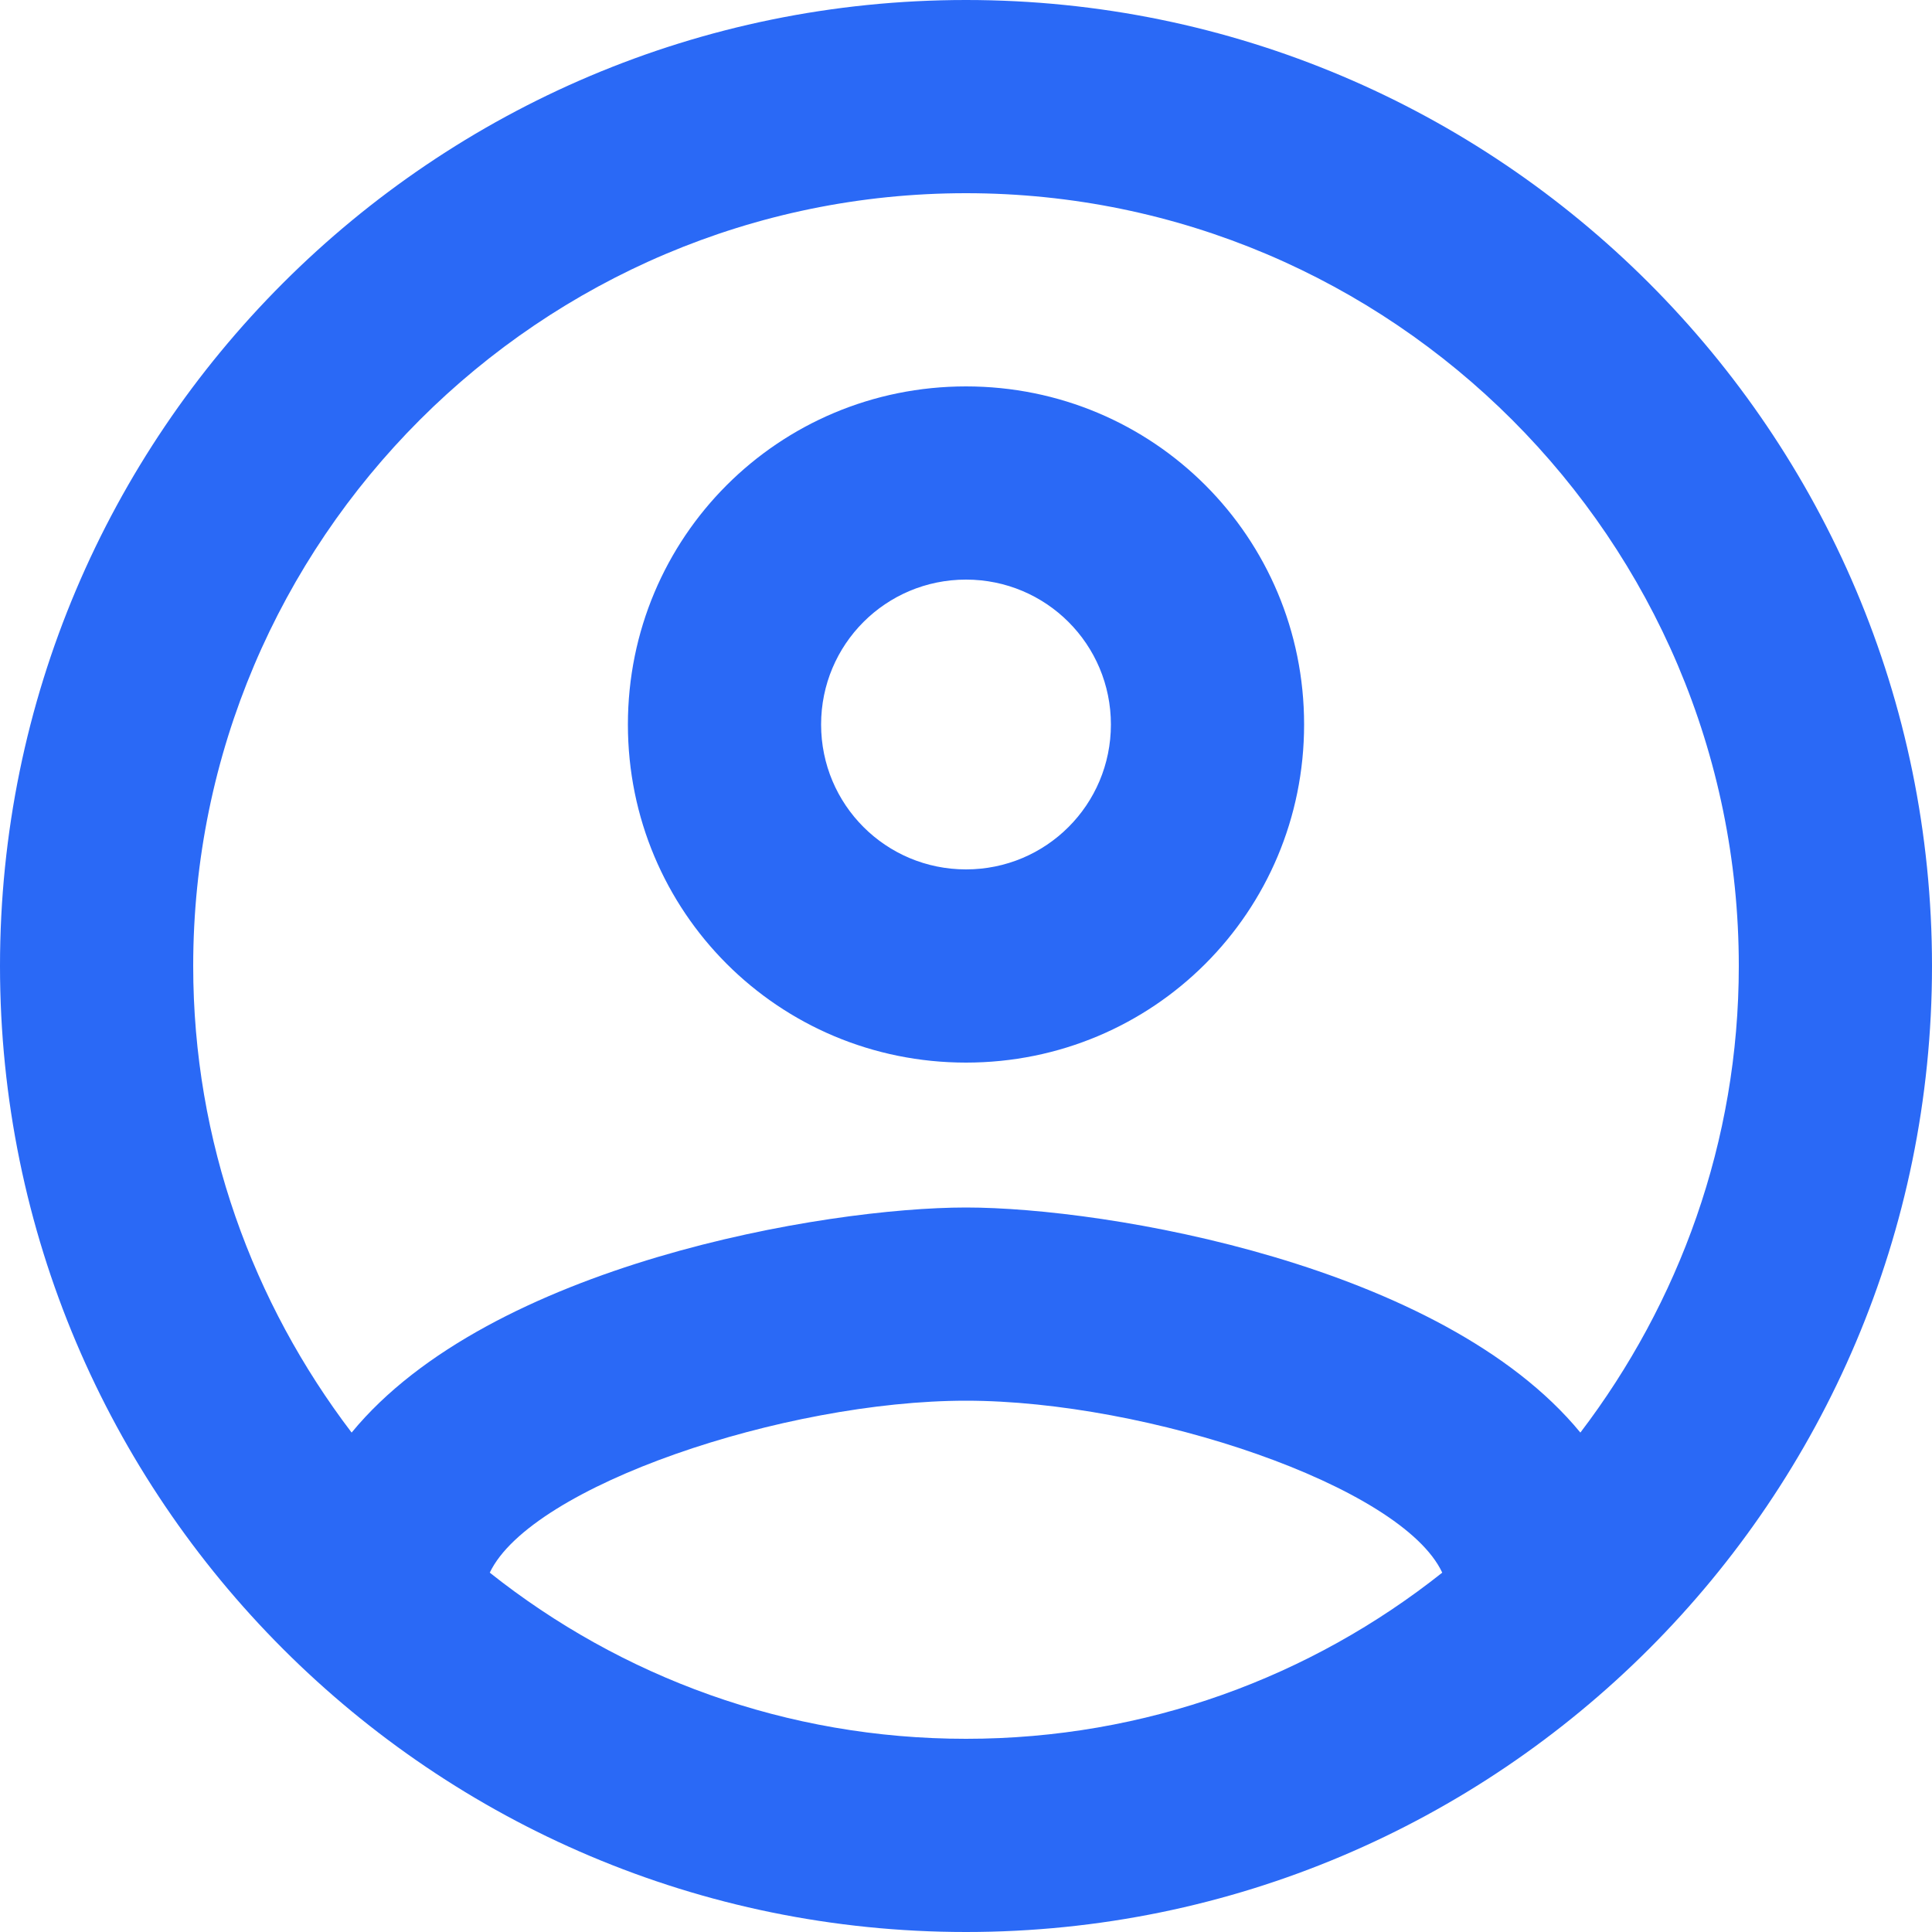 <svg width="30" height="30" viewBox="0 0 30 30" fill="none" xmlns="http://www.w3.org/2000/svg">
<path d="M15 0C6.72 0 0 6.72 0 15C0 23.28 6.72 30 15 30C23.28 30 30 23.28 30 15C30 6.72 23.28 0 15 0ZM7.605 24.42C8.25 23.07 12.18 21.75 15 21.75C17.82 21.75 21.765 23.07 22.395 24.42C20.355 26.04 17.79 27 15 27C12.21 27 9.645 26.04 7.605 24.42ZM24.54 22.245C22.395 19.635 17.19 18.75 15 18.75C12.81 18.75 7.605 19.635 5.46 22.245C3.93 20.235 3 17.73 3 15C3 8.385 8.385 3 15 3C21.615 3 27 8.385 27 15C27 17.73 26.07 20.235 24.54 22.245ZM15 6C12.09 6 9.75 8.34 9.75 11.25C9.75 14.16 12.09 16.5 15 16.5C17.91 16.5 20.25 14.16 20.25 11.25C20.25 8.34 17.91 6 15 6ZM15 13.5C13.755 13.5 12.75 12.495 12.75 11.25C12.75 10.005 13.755 9 15 9C16.245 9 17.25 10.005 17.25 11.25C17.25 12.495 16.245 13.5 15 13.5Z" fill="#2A69F6"/>
</svg>
